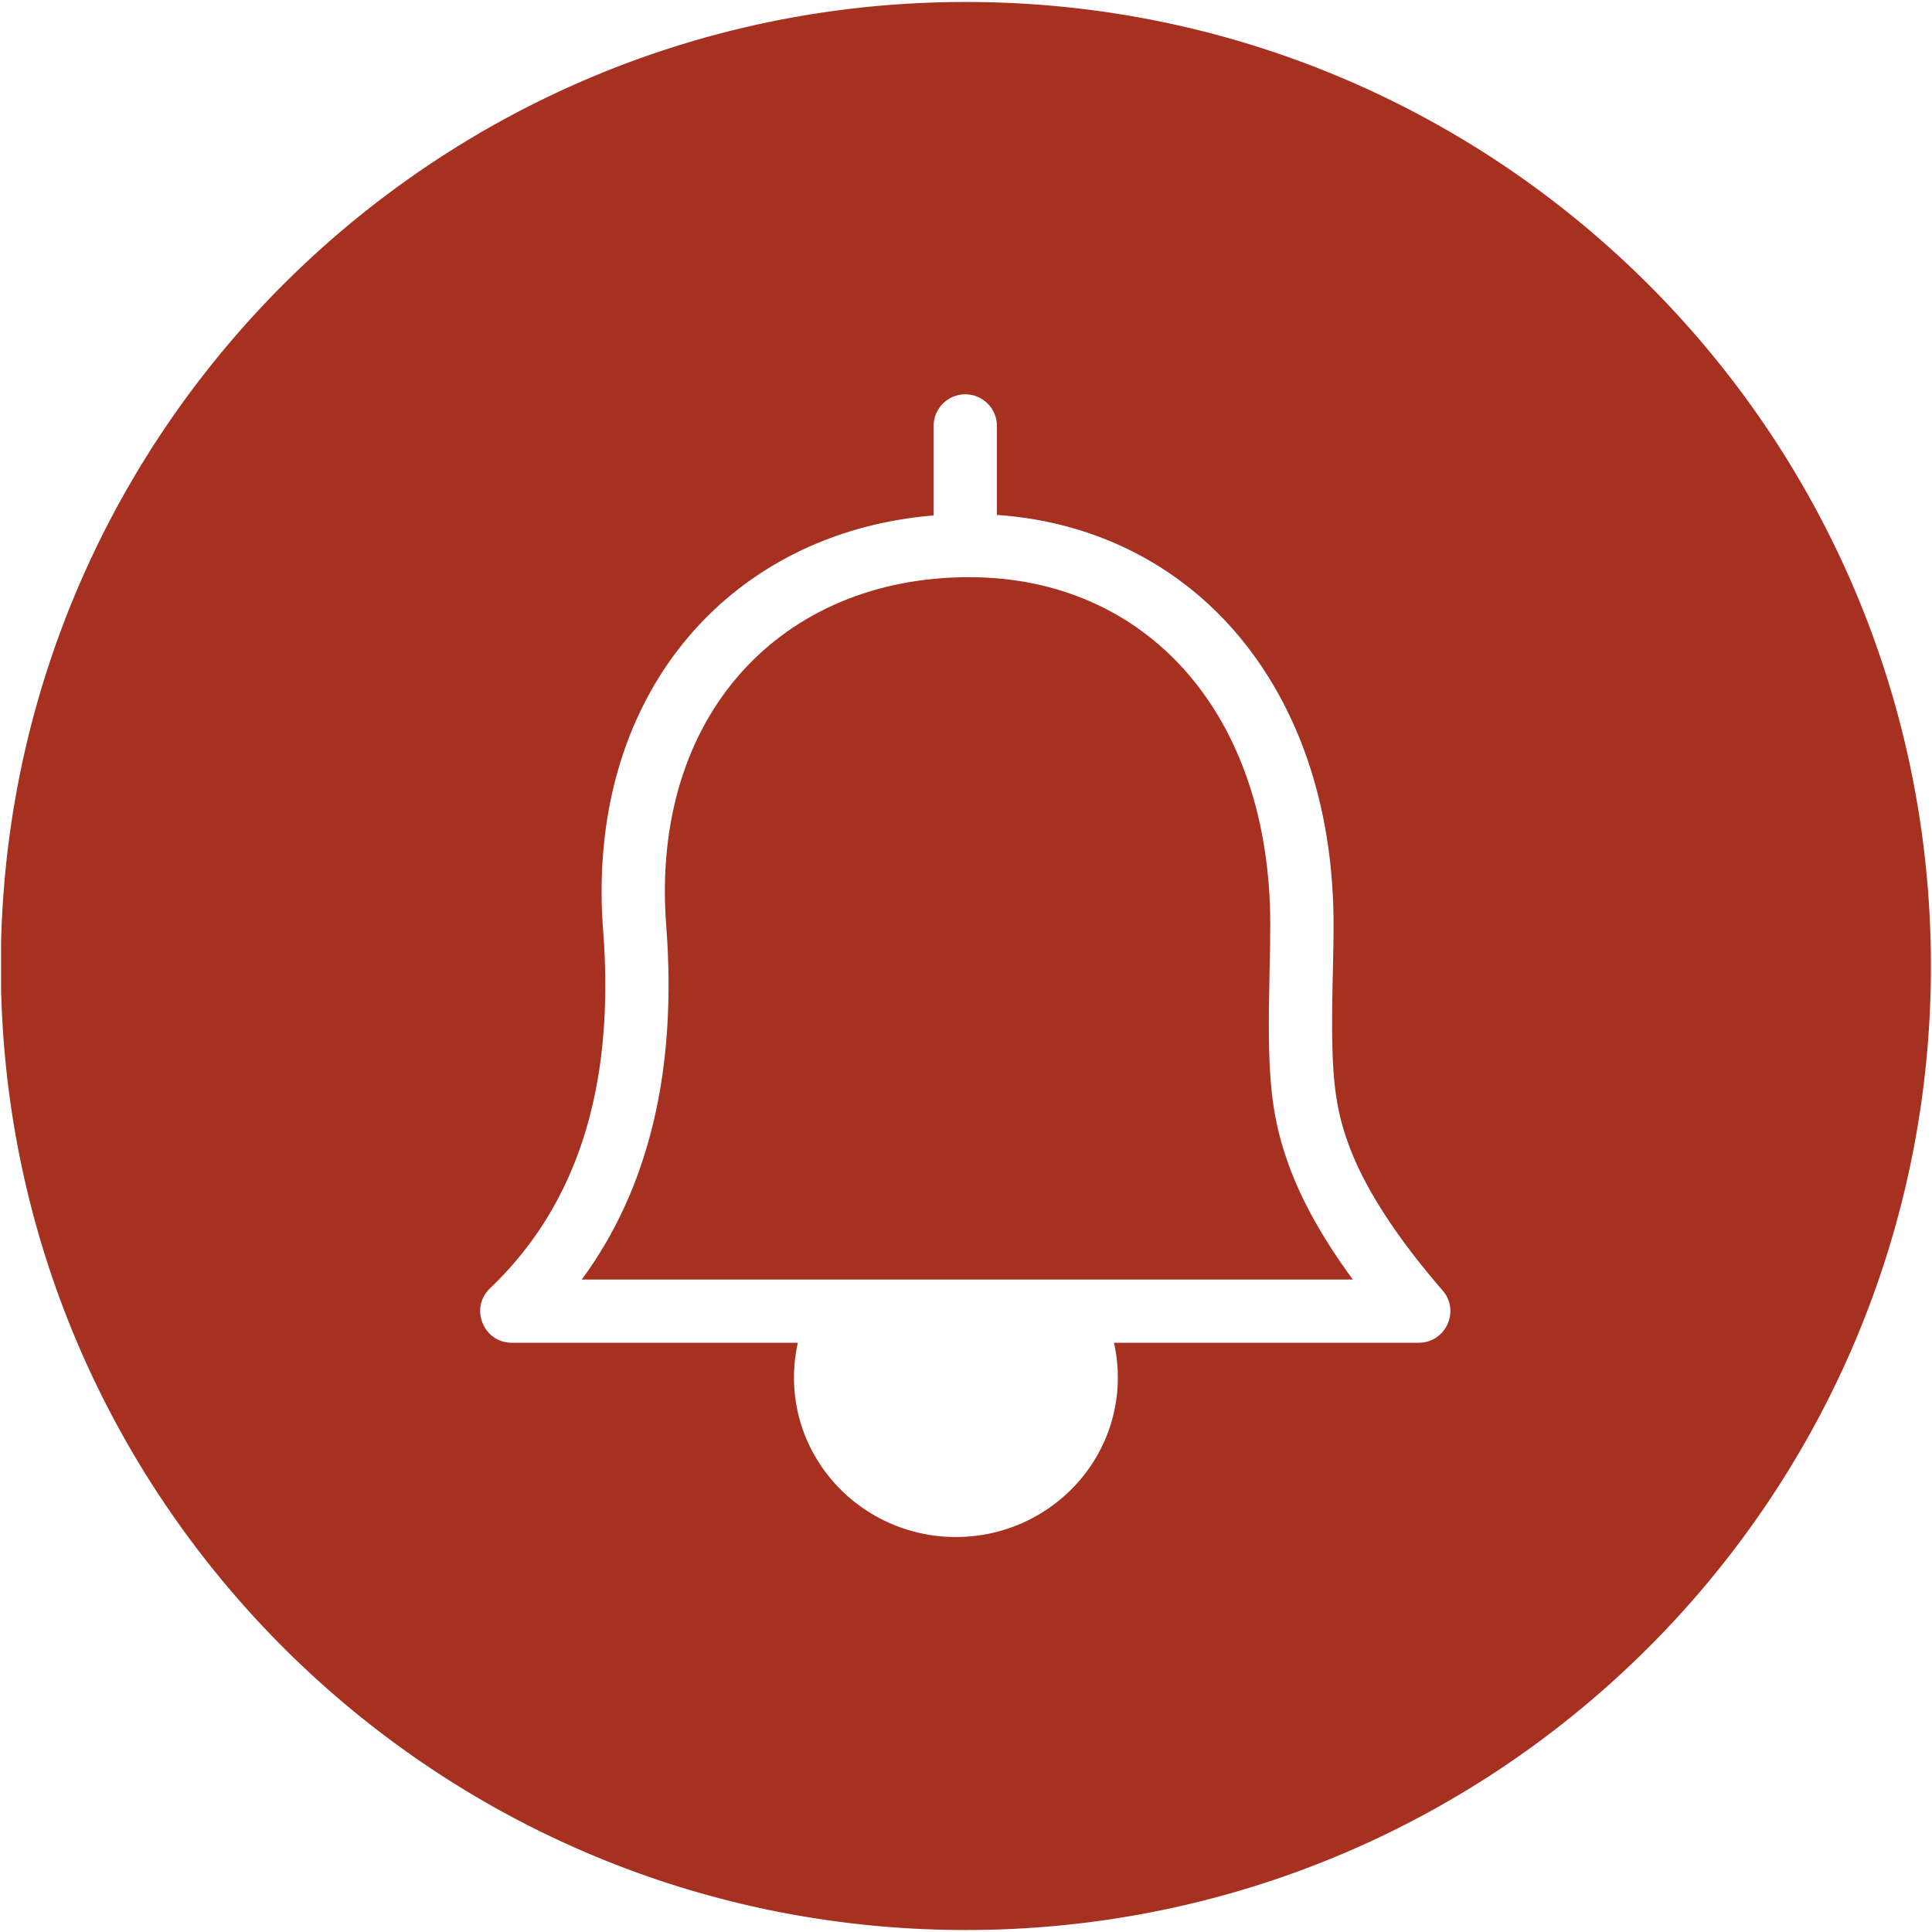 <svg t="1743475832497" class="icon" viewBox="0 0 1024 1024" version="1.1" xmlns="http://www.w3.org/2000/svg" p-id="2649" width="200" height="200"><path d="M672.858 516.805c0.303-12.836 0.405-19.203 0.405-26.83 0-112.146-66.038-184.062-159.58-184.062-98.964 0-169.178 72.599-160.561 184.858 5.835 76.127-9.017 138.862-44.775 187.42H717.034c-15.79-21.502-27.162-41.783-34.045-60.915-9.891-27.517-11.308-48.662-10.13-100.47z" fill="#a73121" p-id="2650"></path><path d="M511.929 1.048C233.531 1.048 7.09 223.213 0.573 499.745v24.513c6.517 276.528 232.958 498.693 511.356 498.693 282.491 0 511.499-228.758 511.499-510.949C1023.428 229.808 794.418 1.048 511.929 1.048z m240.006 710.637H590.421a83.579 83.579 0 0 1 2.053 18.434c0 46.68-38.429 84.53-85.821 84.53-47.404 0-85.821-37.851-85.821-84.53a83.058 83.058 0 0 1 2.048-18.434H271.307c-15.129 0-22.526-18.422-11.583-28.862 46.209-44.048 66.315-106.72 59.953-189.491-9.579-124.921 66.84-211.187 175.176-220.134v-47.446c0-9.25 7.502-16.752 16.764-16.752 9.259 0 16.767 7.502 16.767 16.752v47.176c104.958 7.286 178.419 92.741 178.419 217.045 0 7.958-0.116 14.514-0.417 27.589-1.081 47.651 0.146 66.099 8.161 88.387 8.201 22.799 24.86 48.902 50.076 78.048 9.388 10.839 1.679 27.687-12.687 27.687z" fill="#a73121" p-id="2651"></path></svg>